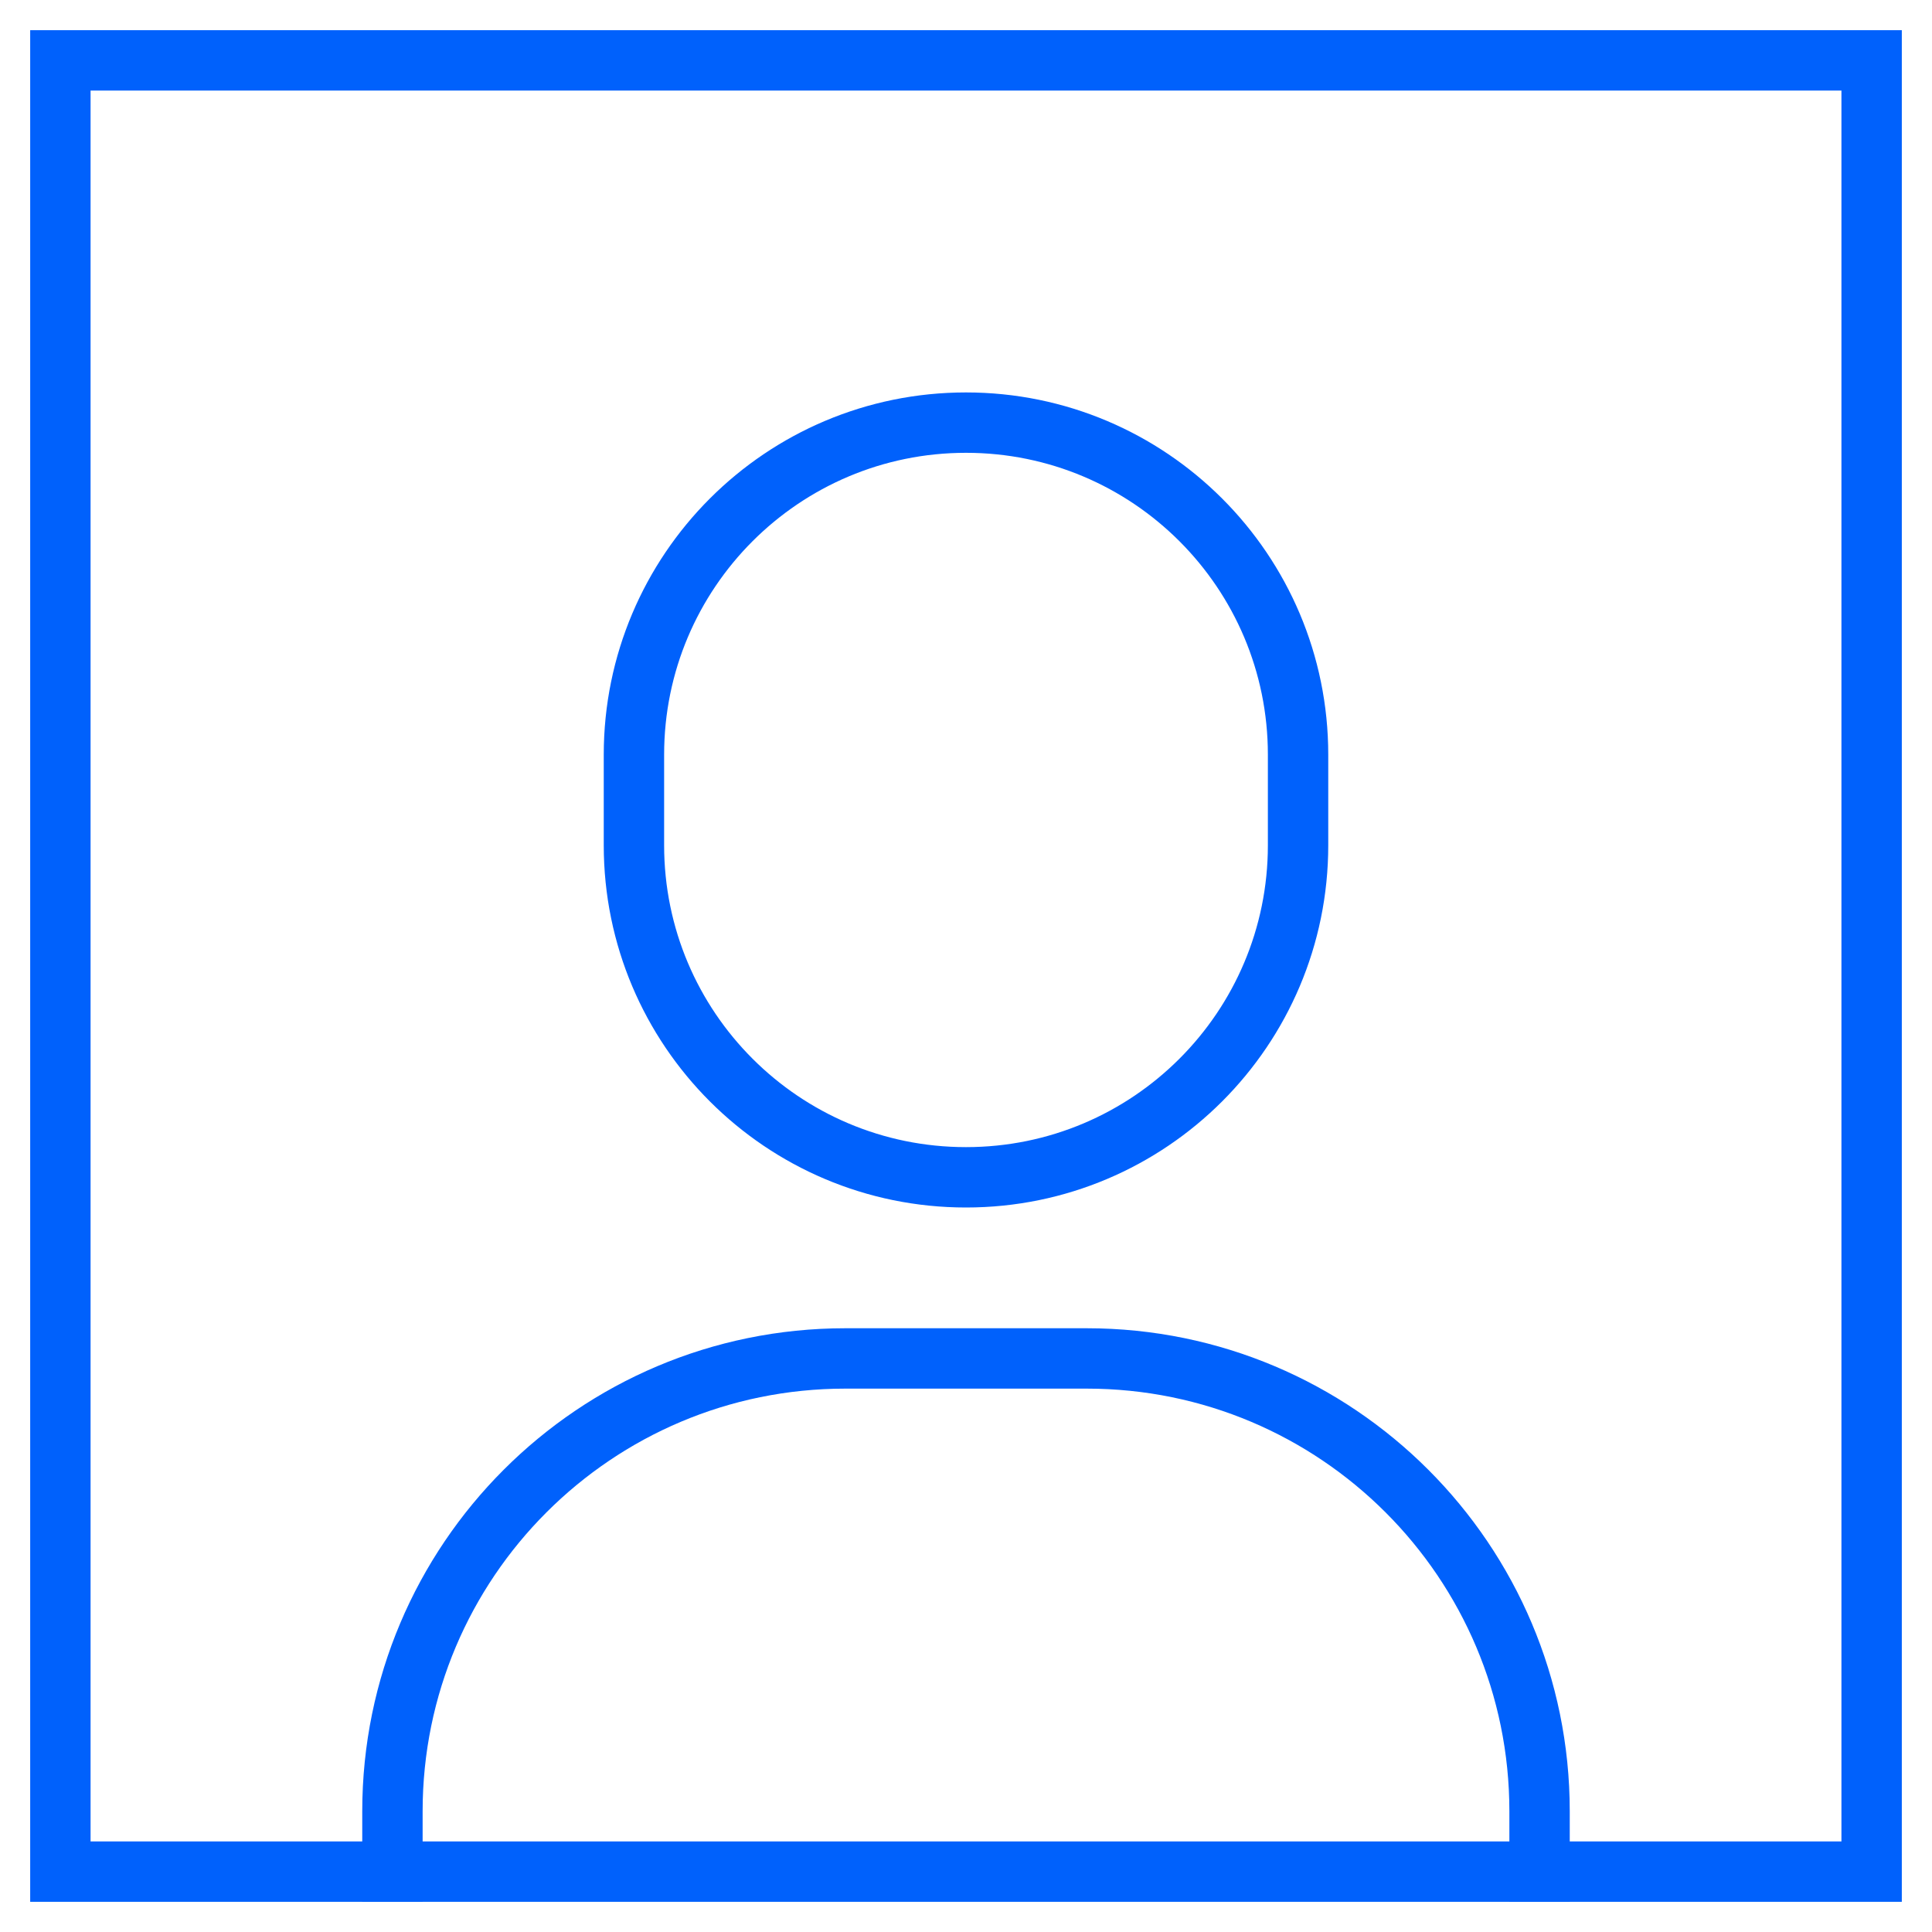 <svg xmlns="http://www.w3.org/2000/svg" viewBox="0 0 64 64"><title>user frame 31 2</title><g class="nc-icon-wrapper" stroke-linecap="square" stroke-linejoin="miter" stroke-width="2" fill="#0061fc" stroke="#0061fc"><path data-cap="butt" data-color="color-2" fill="none" stroke-miterlimit="10" d="M32,39L32,39 c-6.075,0-11-4.925-11-11v-3c0-6.075,4.925-11,11-11h0c6.075,0,11,4.925,11,11v3C43,34.075,38.075,39,32,39z" stroke-linecap="butt"/> <path data-color="color-2" fill="none" stroke-miterlimit="10" d="M13,62v-2 c0-8.284,6.716-15,15-15h8c8.284,0,15,6.716,15,15v2"/> <rect x="2" y="2" fill="none" stroke="#0061fc" stroke-miterlimit="10" width="60" height="60"/></g></svg>